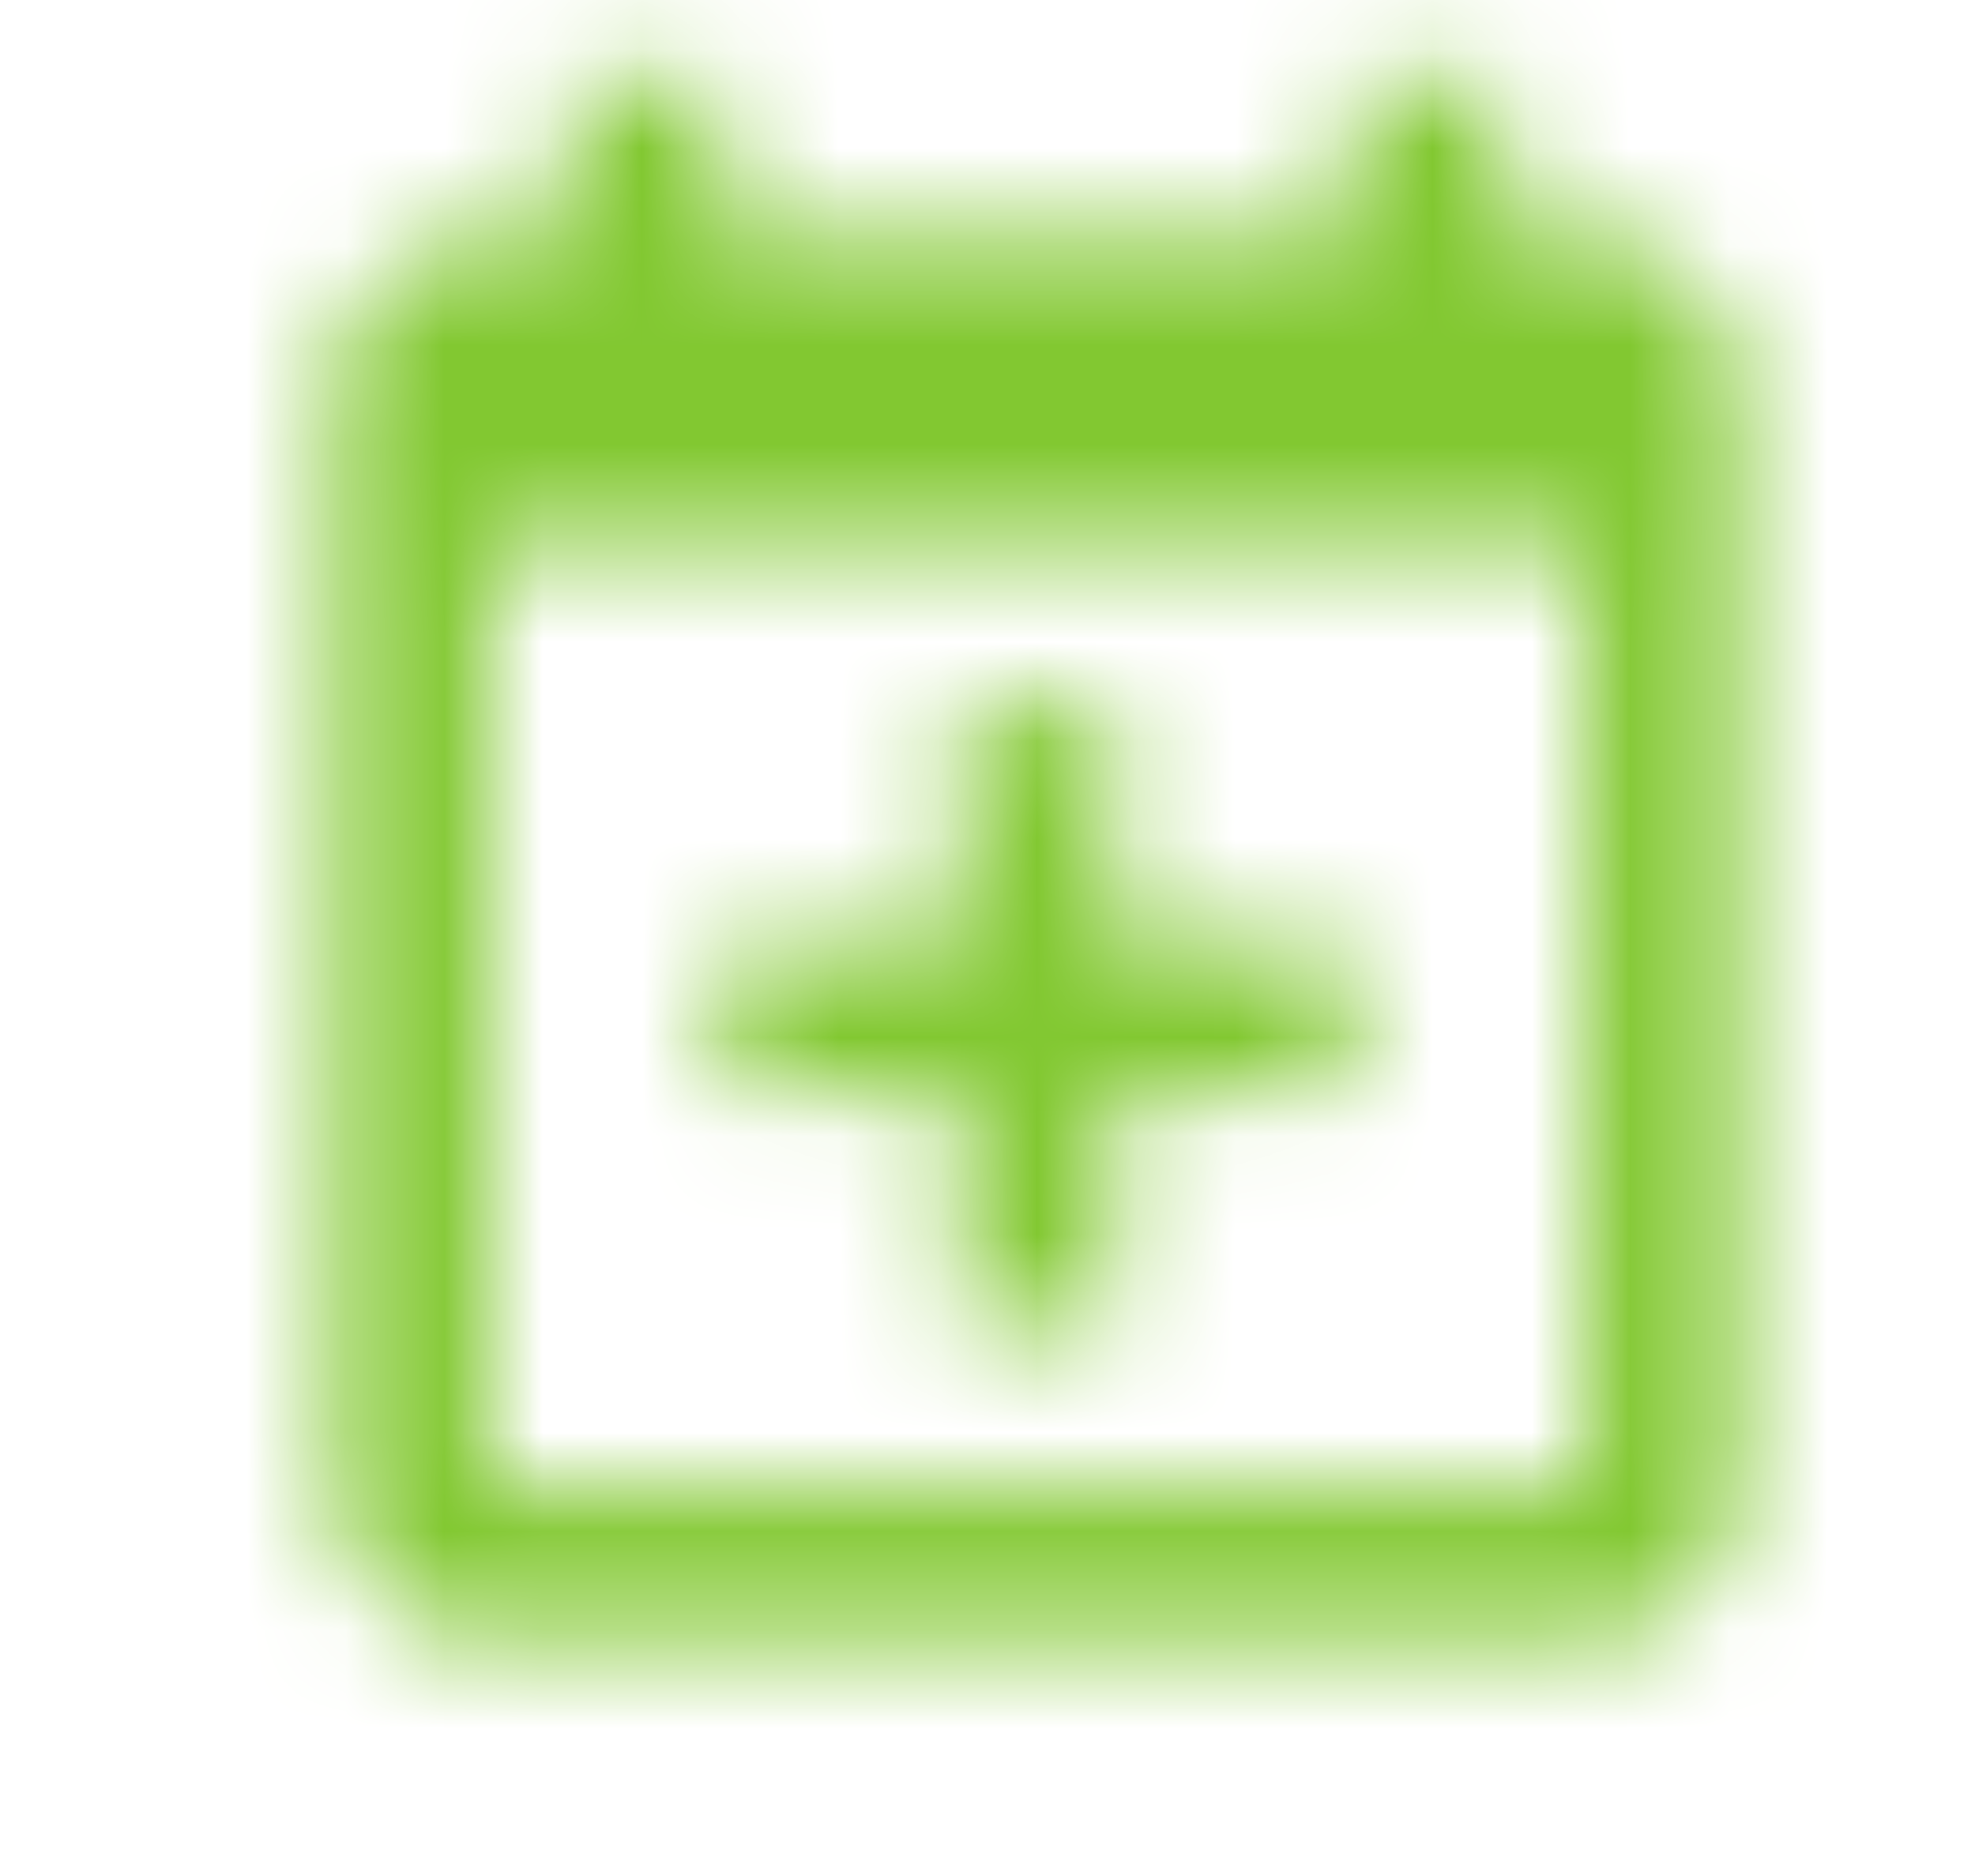<svg width="20" height="19" viewBox="0 0 20 19" fill="none" xmlns="http://www.w3.org/2000/svg">
<mask id="mask0" mask-type="alpha" maskUnits="userSpaceOnUse" x="3" y="0" width="15" height="17">
<path d="M16.039 15.041V5.542H4.955V15.041H16.039ZM13.664 0.792H15.247V2.375H16.039C16.459 2.375 16.861 2.542 17.158 2.839C17.455 3.136 17.622 3.538 17.622 3.958V15.041C17.622 15.461 17.455 15.864 17.158 16.161C16.861 16.458 16.459 16.625 16.039 16.625H4.955C4.077 16.625 3.372 15.912 3.372 15.041V3.958C3.372 3.079 4.077 2.375 4.955 2.375H5.747V0.792H7.33V2.375H13.664V0.792ZM9.705 7.125H11.289V9.5H13.664V11.083H11.289V13.458H9.705V11.083H7.33V9.5H9.705V7.125Z" fill="#D7DBDE"/>
</mask>
<g mask="url(#mask0)">
<rect x="0.997" y="-0.792" width="19" height="19" fill="#82C831"/>
</g>
</svg>
